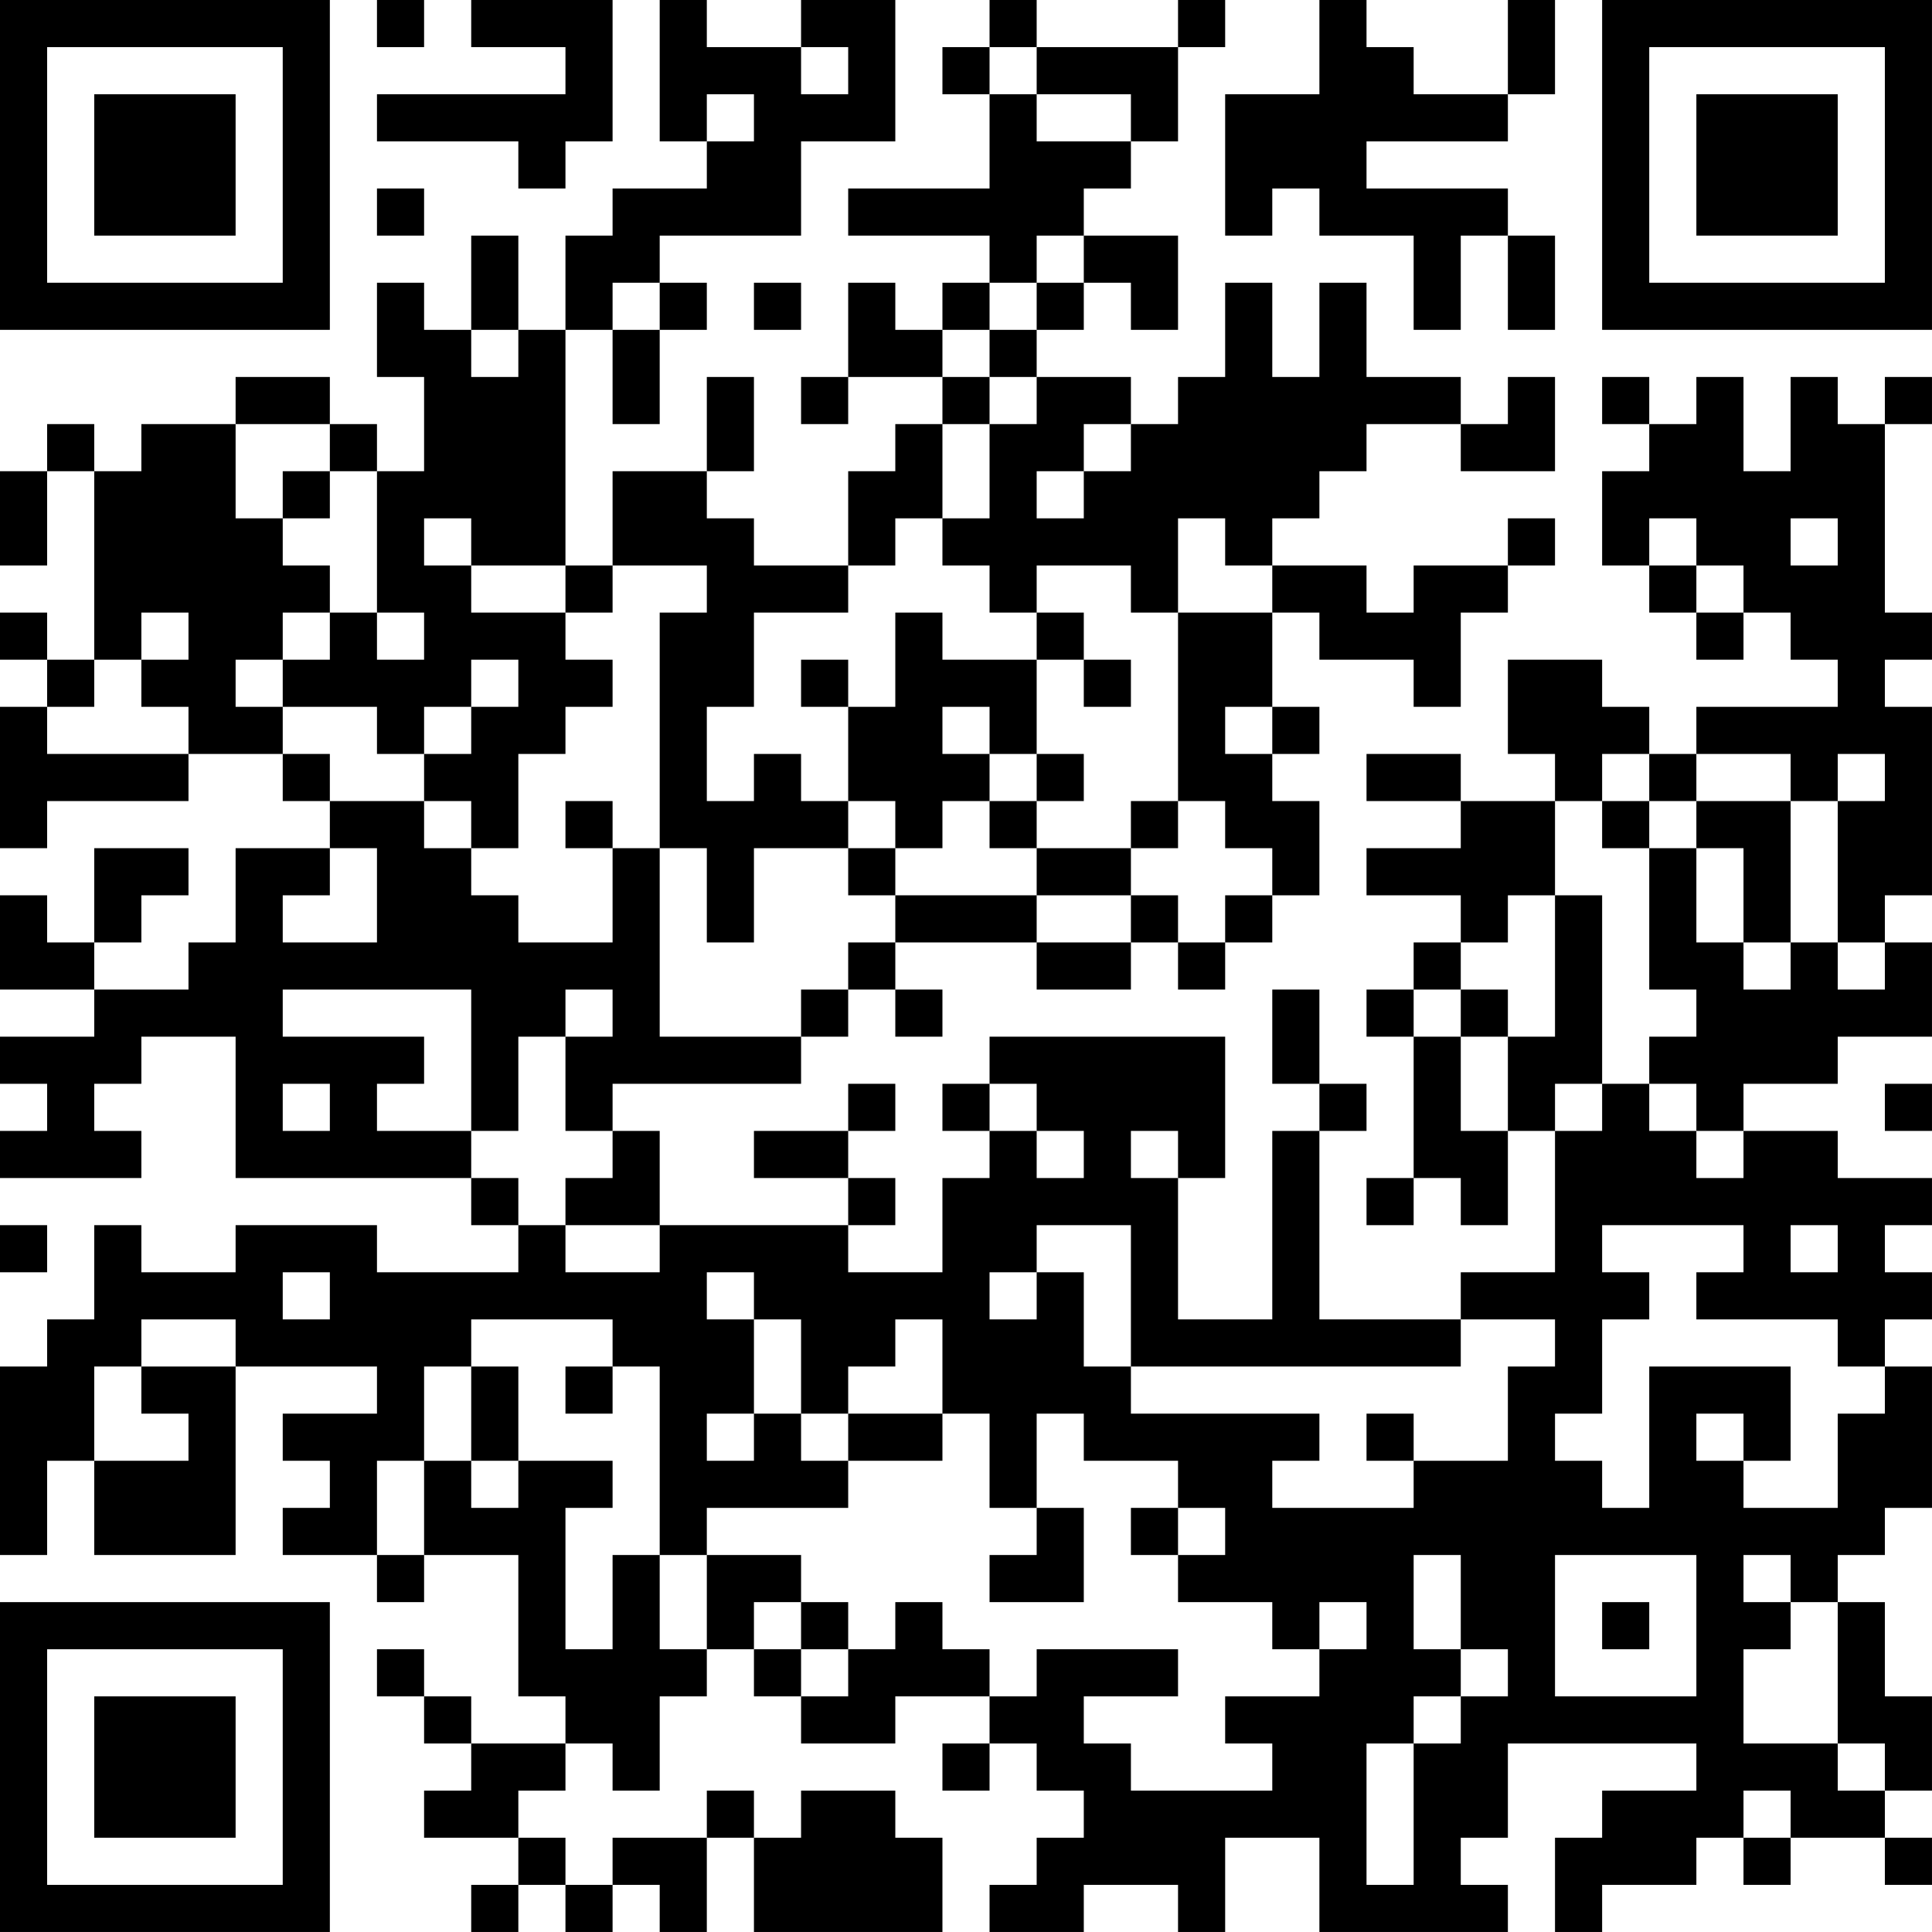 <?xml version="1.0" encoding="UTF-8"?>
<svg xmlns="http://www.w3.org/2000/svg" version="1.1" width="200" height="200" viewBox="0 0 200 200"><rect x="0" y="0" width="200" height="200" fill="#ffffff"/><g transform="scale(4.878)"><g transform="translate(0,0)"><path fill-rule="evenodd" d="M8 0L8 1L9 1L9 0ZM10 0L10 1L12 1L12 2L8 2L8 3L11 3L11 4L12 4L12 3L13 3L13 0ZM14 0L14 3L15 3L15 4L13 4L13 5L12 5L12 7L11 7L11 5L10 5L10 7L9 7L9 6L8 6L8 8L9 8L9 10L8 10L8 9L7 9L7 8L5 8L5 9L3 9L3 10L2 10L2 9L1 9L1 10L0 10L0 12L1 12L1 10L2 10L2 14L1 14L1 13L0 13L0 14L1 14L1 15L0 15L0 18L1 18L1 17L4 17L4 16L6 16L6 17L7 17L7 18L5 18L5 20L4 20L4 21L2 21L2 20L3 20L3 19L4 19L4 18L2 18L2 20L1 20L1 19L0 19L0 21L2 21L2 22L0 22L0 23L1 23L1 24L0 24L0 25L3 25L3 24L2 24L2 23L3 23L3 22L5 22L5 25L10 25L10 26L11 26L11 27L8 27L8 26L5 26L5 27L3 27L3 26L2 26L2 28L1 28L1 29L0 29L0 33L1 33L1 31L2 31L2 33L5 33L5 29L8 29L8 30L6 30L6 31L7 31L7 32L6 32L6 33L8 33L8 34L9 34L9 33L11 33L11 36L12 36L12 37L10 37L10 36L9 36L9 35L8 35L8 36L9 36L9 37L10 37L10 38L9 38L9 39L11 39L11 40L10 40L10 41L11 41L11 40L12 40L12 41L13 41L13 40L14 40L14 41L15 41L15 39L16 39L16 41L20 41L20 39L19 39L19 38L17 38L17 39L16 39L16 38L15 38L15 39L13 39L13 40L12 40L12 39L11 39L11 38L12 38L12 37L13 37L13 38L14 38L14 36L15 36L15 35L16 35L16 36L17 36L17 37L19 37L19 36L21 36L21 37L20 37L20 38L21 38L21 37L22 37L22 38L23 38L23 39L22 39L22 40L21 40L21 41L23 41L23 40L25 40L25 41L26 41L26 39L28 39L28 41L32 41L32 40L31 40L31 39L32 39L32 37L36 37L36 38L34 38L34 39L33 39L33 41L34 41L34 40L36 40L36 39L37 39L37 40L38 40L38 39L40 39L40 40L41 40L41 39L40 39L40 38L41 38L41 36L40 36L40 34L39 34L39 33L40 33L40 32L41 32L41 29L40 29L40 28L41 28L41 27L40 27L40 26L41 26L41 25L39 25L39 24L37 24L37 23L39 23L39 22L41 22L41 20L40 20L40 19L41 19L41 15L40 15L40 14L41 14L41 13L40 13L40 9L41 9L41 8L40 8L40 9L39 9L39 8L38 8L38 10L37 10L37 8L36 8L36 9L35 9L35 8L34 8L34 9L35 9L35 10L34 10L34 12L35 12L35 13L36 13L36 14L37 14L37 13L38 13L38 14L39 14L39 15L36 15L36 16L35 16L35 15L34 15L34 14L32 14L32 16L33 16L33 17L31 17L31 16L29 16L29 17L31 17L31 18L29 18L29 19L31 19L31 20L30 20L30 21L29 21L29 22L30 22L30 25L29 25L29 26L30 26L30 25L31 25L31 26L32 26L32 24L33 24L33 27L31 27L31 28L28 28L28 24L29 24L29 23L28 23L28 21L27 21L27 23L28 23L28 24L27 24L27 28L25 28L25 25L26 25L26 22L21 22L21 23L20 23L20 24L21 24L21 25L20 25L20 27L18 27L18 26L19 26L19 25L18 25L18 24L19 24L19 23L18 23L18 24L16 24L16 25L18 25L18 26L14 26L14 24L13 24L13 23L17 23L17 22L18 22L18 21L19 21L19 22L20 22L20 21L19 21L19 20L22 20L22 21L24 21L24 20L25 20L25 21L26 21L26 20L27 20L27 19L28 19L28 17L27 17L27 16L28 16L28 15L27 15L27 13L28 13L28 14L30 14L30 15L31 15L31 13L32 13L32 12L33 12L33 11L32 11L32 12L30 12L30 13L29 13L29 12L27 12L27 11L28 11L28 10L29 10L29 9L31 9L31 10L33 10L33 8L32 8L32 9L31 9L31 8L29 8L29 6L28 6L28 8L27 8L27 6L26 6L26 8L25 8L25 9L24 9L24 8L22 8L22 7L23 7L23 6L24 6L24 7L25 7L25 5L23 5L23 4L24 4L24 3L25 3L25 1L26 1L26 0L25 0L25 1L22 1L22 0L21 0L21 1L20 1L20 2L21 2L21 4L18 4L18 5L21 5L21 6L20 6L20 7L19 7L19 6L18 6L18 8L17 8L17 9L18 9L18 8L20 8L20 9L19 9L19 10L18 10L18 12L16 12L16 11L15 11L15 10L16 10L16 8L15 8L15 10L13 10L13 12L12 12L12 7L13 7L13 9L14 9L14 7L15 7L15 6L14 6L14 5L17 5L17 3L19 3L19 0L17 0L17 1L15 1L15 0ZM28 0L28 2L26 2L26 5L27 5L27 4L28 4L28 5L30 5L30 7L31 7L31 5L32 5L32 7L33 7L33 5L32 5L32 4L29 4L29 3L32 3L32 2L33 2L33 0L32 0L32 2L30 2L30 1L29 1L29 0ZM17 1L17 2L18 2L18 1ZM21 1L21 2L22 2L22 3L24 3L24 2L22 2L22 1ZM15 2L15 3L16 3L16 2ZM8 4L8 5L9 5L9 4ZM22 5L22 6L21 6L21 7L20 7L20 8L21 8L21 9L20 9L20 11L19 11L19 12L18 12L18 13L16 13L16 15L15 15L15 17L16 17L16 16L17 16L17 17L18 17L18 18L16 18L16 20L15 20L15 18L14 18L14 13L15 13L15 12L13 12L13 13L12 13L12 12L10 12L10 11L9 11L9 12L10 12L10 13L12 13L12 14L13 14L13 15L12 15L12 16L11 16L11 18L10 18L10 17L9 17L9 16L10 16L10 15L11 15L11 14L10 14L10 15L9 15L9 16L8 16L8 15L6 15L6 14L7 14L7 13L8 13L8 14L9 14L9 13L8 13L8 10L7 10L7 9L5 9L5 11L6 11L6 12L7 12L7 13L6 13L6 14L5 14L5 15L6 15L6 16L7 16L7 17L9 17L9 18L10 18L10 19L11 19L11 20L13 20L13 18L14 18L14 22L17 22L17 21L18 21L18 20L19 20L19 19L22 19L22 20L24 20L24 19L25 19L25 20L26 20L26 19L27 19L27 18L26 18L26 17L25 17L25 13L27 13L27 12L26 12L26 11L25 11L25 13L24 13L24 12L22 12L22 13L21 13L21 12L20 12L20 11L21 11L21 9L22 9L22 8L21 8L21 7L22 7L22 6L23 6L23 5ZM13 6L13 7L14 7L14 6ZM16 6L16 7L17 7L17 6ZM10 7L10 8L11 8L11 7ZM23 9L23 10L22 10L22 11L23 11L23 10L24 10L24 9ZM6 10L6 11L7 11L7 10ZM35 11L35 12L36 12L36 13L37 13L37 12L36 12L36 11ZM38 11L38 12L39 12L39 11ZM3 13L3 14L2 14L2 15L1 15L1 16L4 16L4 15L3 15L3 14L4 14L4 13ZM19 13L19 15L18 15L18 14L17 14L17 15L18 15L18 17L19 17L19 18L18 18L18 19L19 19L19 18L20 18L20 17L21 17L21 18L22 18L22 19L24 19L24 18L25 18L25 17L24 17L24 18L22 18L22 17L23 17L23 16L22 16L22 14L23 14L23 15L24 15L24 14L23 14L23 13L22 13L22 14L20 14L20 13ZM20 15L20 16L21 16L21 17L22 17L22 16L21 16L21 15ZM26 15L26 16L27 16L27 15ZM34 16L34 17L33 17L33 19L32 19L32 20L31 20L31 21L30 21L30 22L31 22L31 24L32 24L32 22L33 22L33 19L34 19L34 23L33 23L33 24L34 24L34 23L35 23L35 24L36 24L36 25L37 25L37 24L36 24L36 23L35 23L35 22L36 22L36 21L35 21L35 18L36 18L36 20L37 20L37 21L38 21L38 20L39 20L39 21L40 21L40 20L39 20L39 17L40 17L40 16L39 16L39 17L38 17L38 16L36 16L36 17L35 17L35 16ZM12 17L12 18L13 18L13 17ZM34 17L34 18L35 18L35 17ZM36 17L36 18L37 18L37 20L38 20L38 17ZM7 18L7 19L6 19L6 20L8 20L8 18ZM6 21L6 22L9 22L9 23L8 23L8 24L10 24L10 25L11 25L11 26L12 26L12 27L14 27L14 26L12 26L12 25L13 25L13 24L12 24L12 22L13 22L13 21L12 21L12 22L11 22L11 24L10 24L10 21ZM31 21L31 22L32 22L32 21ZM6 23L6 24L7 24L7 23ZM21 23L21 24L22 24L22 25L23 25L23 24L22 24L22 23ZM40 23L40 24L41 24L41 23ZM24 24L24 25L25 25L25 24ZM0 26L0 27L1 27L1 26ZM22 26L22 27L21 27L21 28L22 28L22 27L23 27L23 29L24 29L24 30L28 30L28 31L27 31L27 32L30 32L30 31L32 31L32 29L33 29L33 28L31 28L31 29L24 29L24 26ZM34 26L34 27L35 27L35 28L34 28L34 30L33 30L33 31L34 31L34 32L35 32L35 29L38 29L38 31L37 31L37 30L36 30L36 31L37 31L37 32L39 32L39 30L40 30L40 29L39 29L39 28L36 28L36 27L37 27L37 26ZM38 26L38 27L39 27L39 26ZM6 27L6 28L7 28L7 27ZM15 27L15 28L16 28L16 30L15 30L15 31L16 31L16 30L17 30L17 31L18 31L18 32L15 32L15 33L14 33L14 29L13 29L13 28L10 28L10 29L9 29L9 31L8 31L8 33L9 33L9 31L10 31L10 32L11 32L11 31L13 31L13 32L12 32L12 35L13 35L13 33L14 33L14 35L15 35L15 33L17 33L17 34L16 34L16 35L17 35L17 36L18 36L18 35L19 35L19 34L20 34L20 35L21 35L21 36L22 36L22 35L25 35L25 36L23 36L23 37L24 37L24 38L27 38L27 37L26 37L26 36L28 36L28 35L29 35L29 34L28 34L28 35L27 35L27 34L25 34L25 33L26 33L26 32L25 32L25 31L23 31L23 30L22 30L22 32L21 32L21 30L20 30L20 28L19 28L19 29L18 29L18 30L17 30L17 28L16 28L16 27ZM3 28L3 29L2 29L2 31L4 31L4 30L3 30L3 29L5 29L5 28ZM10 29L10 31L11 31L11 29ZM12 29L12 30L13 30L13 29ZM18 30L18 31L20 31L20 30ZM29 30L29 31L30 31L30 30ZM22 32L22 33L21 33L21 34L23 34L23 32ZM24 32L24 33L25 33L25 32ZM30 33L30 35L31 35L31 36L30 36L30 37L29 37L29 40L30 40L30 37L31 37L31 36L32 36L32 35L31 35L31 33ZM33 33L33 36L36 36L36 33ZM37 33L37 34L38 34L38 35L37 35L37 37L39 37L39 38L40 38L40 37L39 37L39 34L38 34L38 33ZM17 34L17 35L18 35L18 34ZM34 34L34 35L35 35L35 34ZM37 38L37 39L38 39L38 38ZM0 0L0 7L7 7L7 0ZM1 1L1 6L6 6L6 1ZM2 2L2 5L5 5L5 2ZM34 0L34 7L41 7L41 0ZM35 1L35 6L40 6L40 1ZM36 2L36 5L39 5L39 2ZM0 34L0 41L7 41L7 34ZM1 35L1 40L6 40L6 35ZM2 36L2 39L5 39L5 36Z" fill="#000000"/></g></g></svg>
